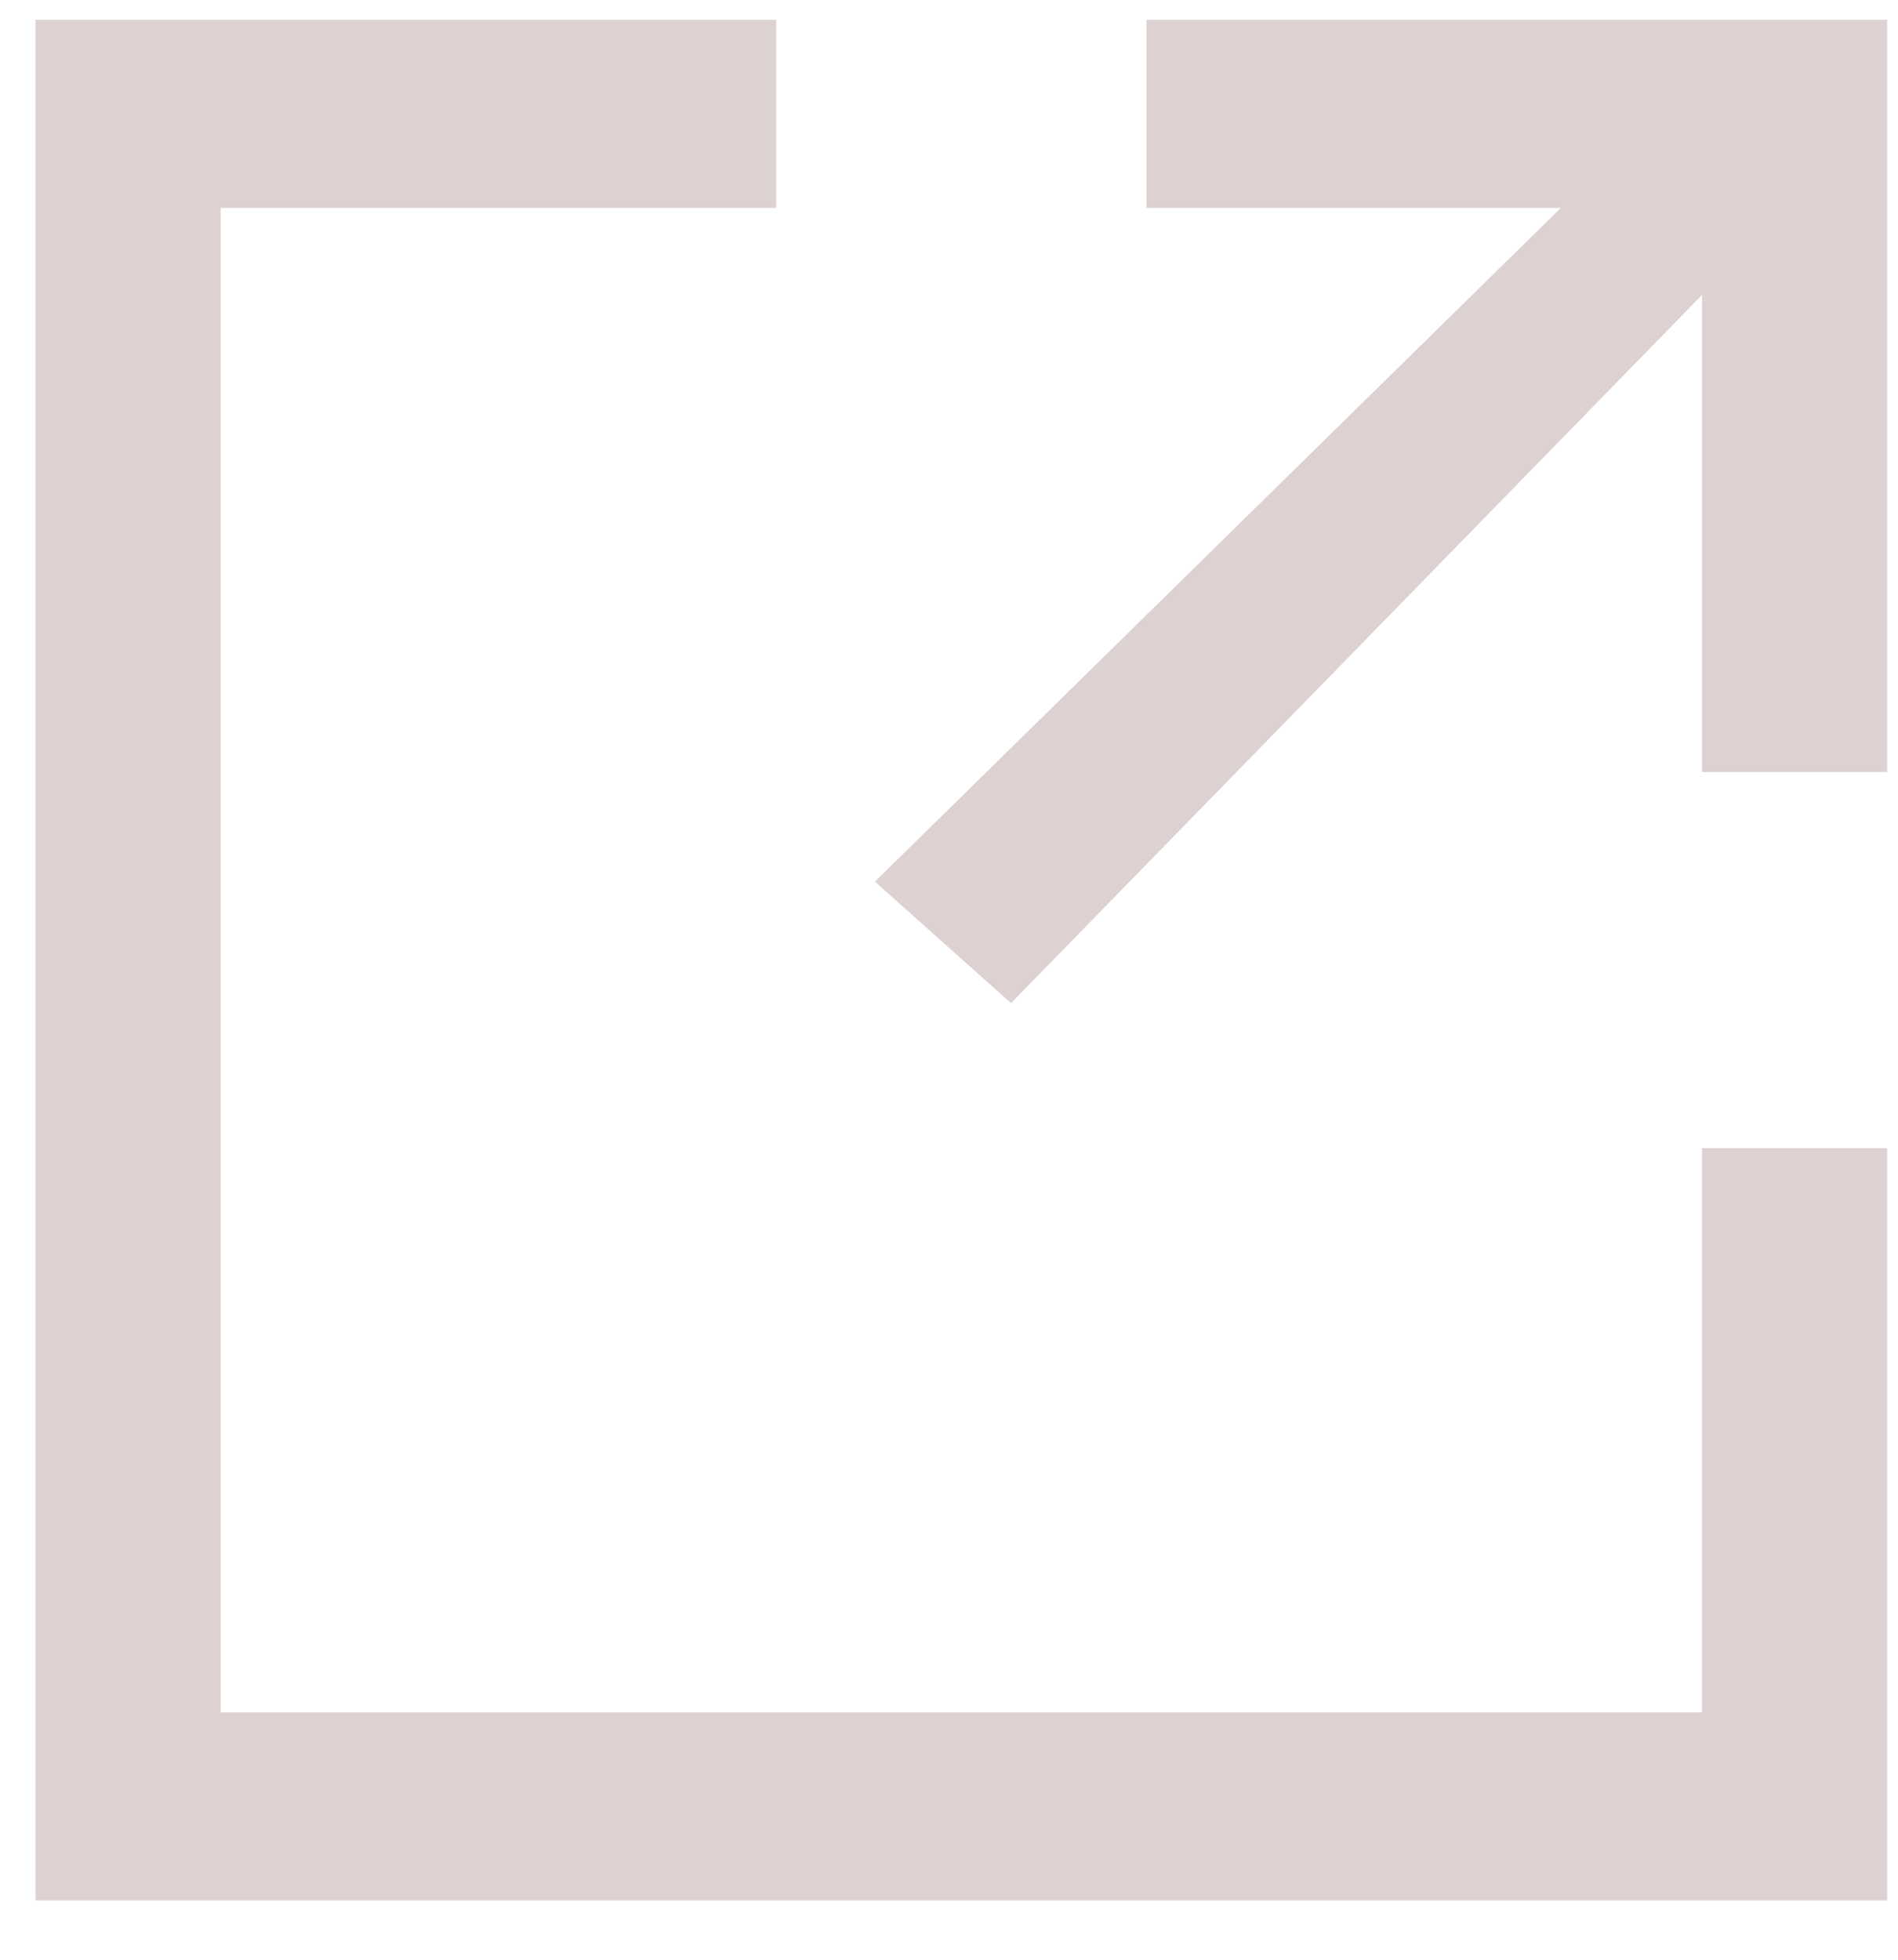 <svg width="31" height="32" viewBox="0 0 31 32" fill="none" xmlns="http://www.w3.org/2000/svg">
<path opacity="0.3" fill-rule="evenodd" clip-rule="evenodd" d="M18.726 0.324V3.395H25.493L14.29 14.396L16.513 16.38L27.799 4.816V12.607H30.823V0.324H18.726ZM27.798 18.749H30.823V31.032H0.58V0.324H12.677V3.395H3.604V27.961H27.798V18.749Z" fill="#8F6565"/>
</svg>
